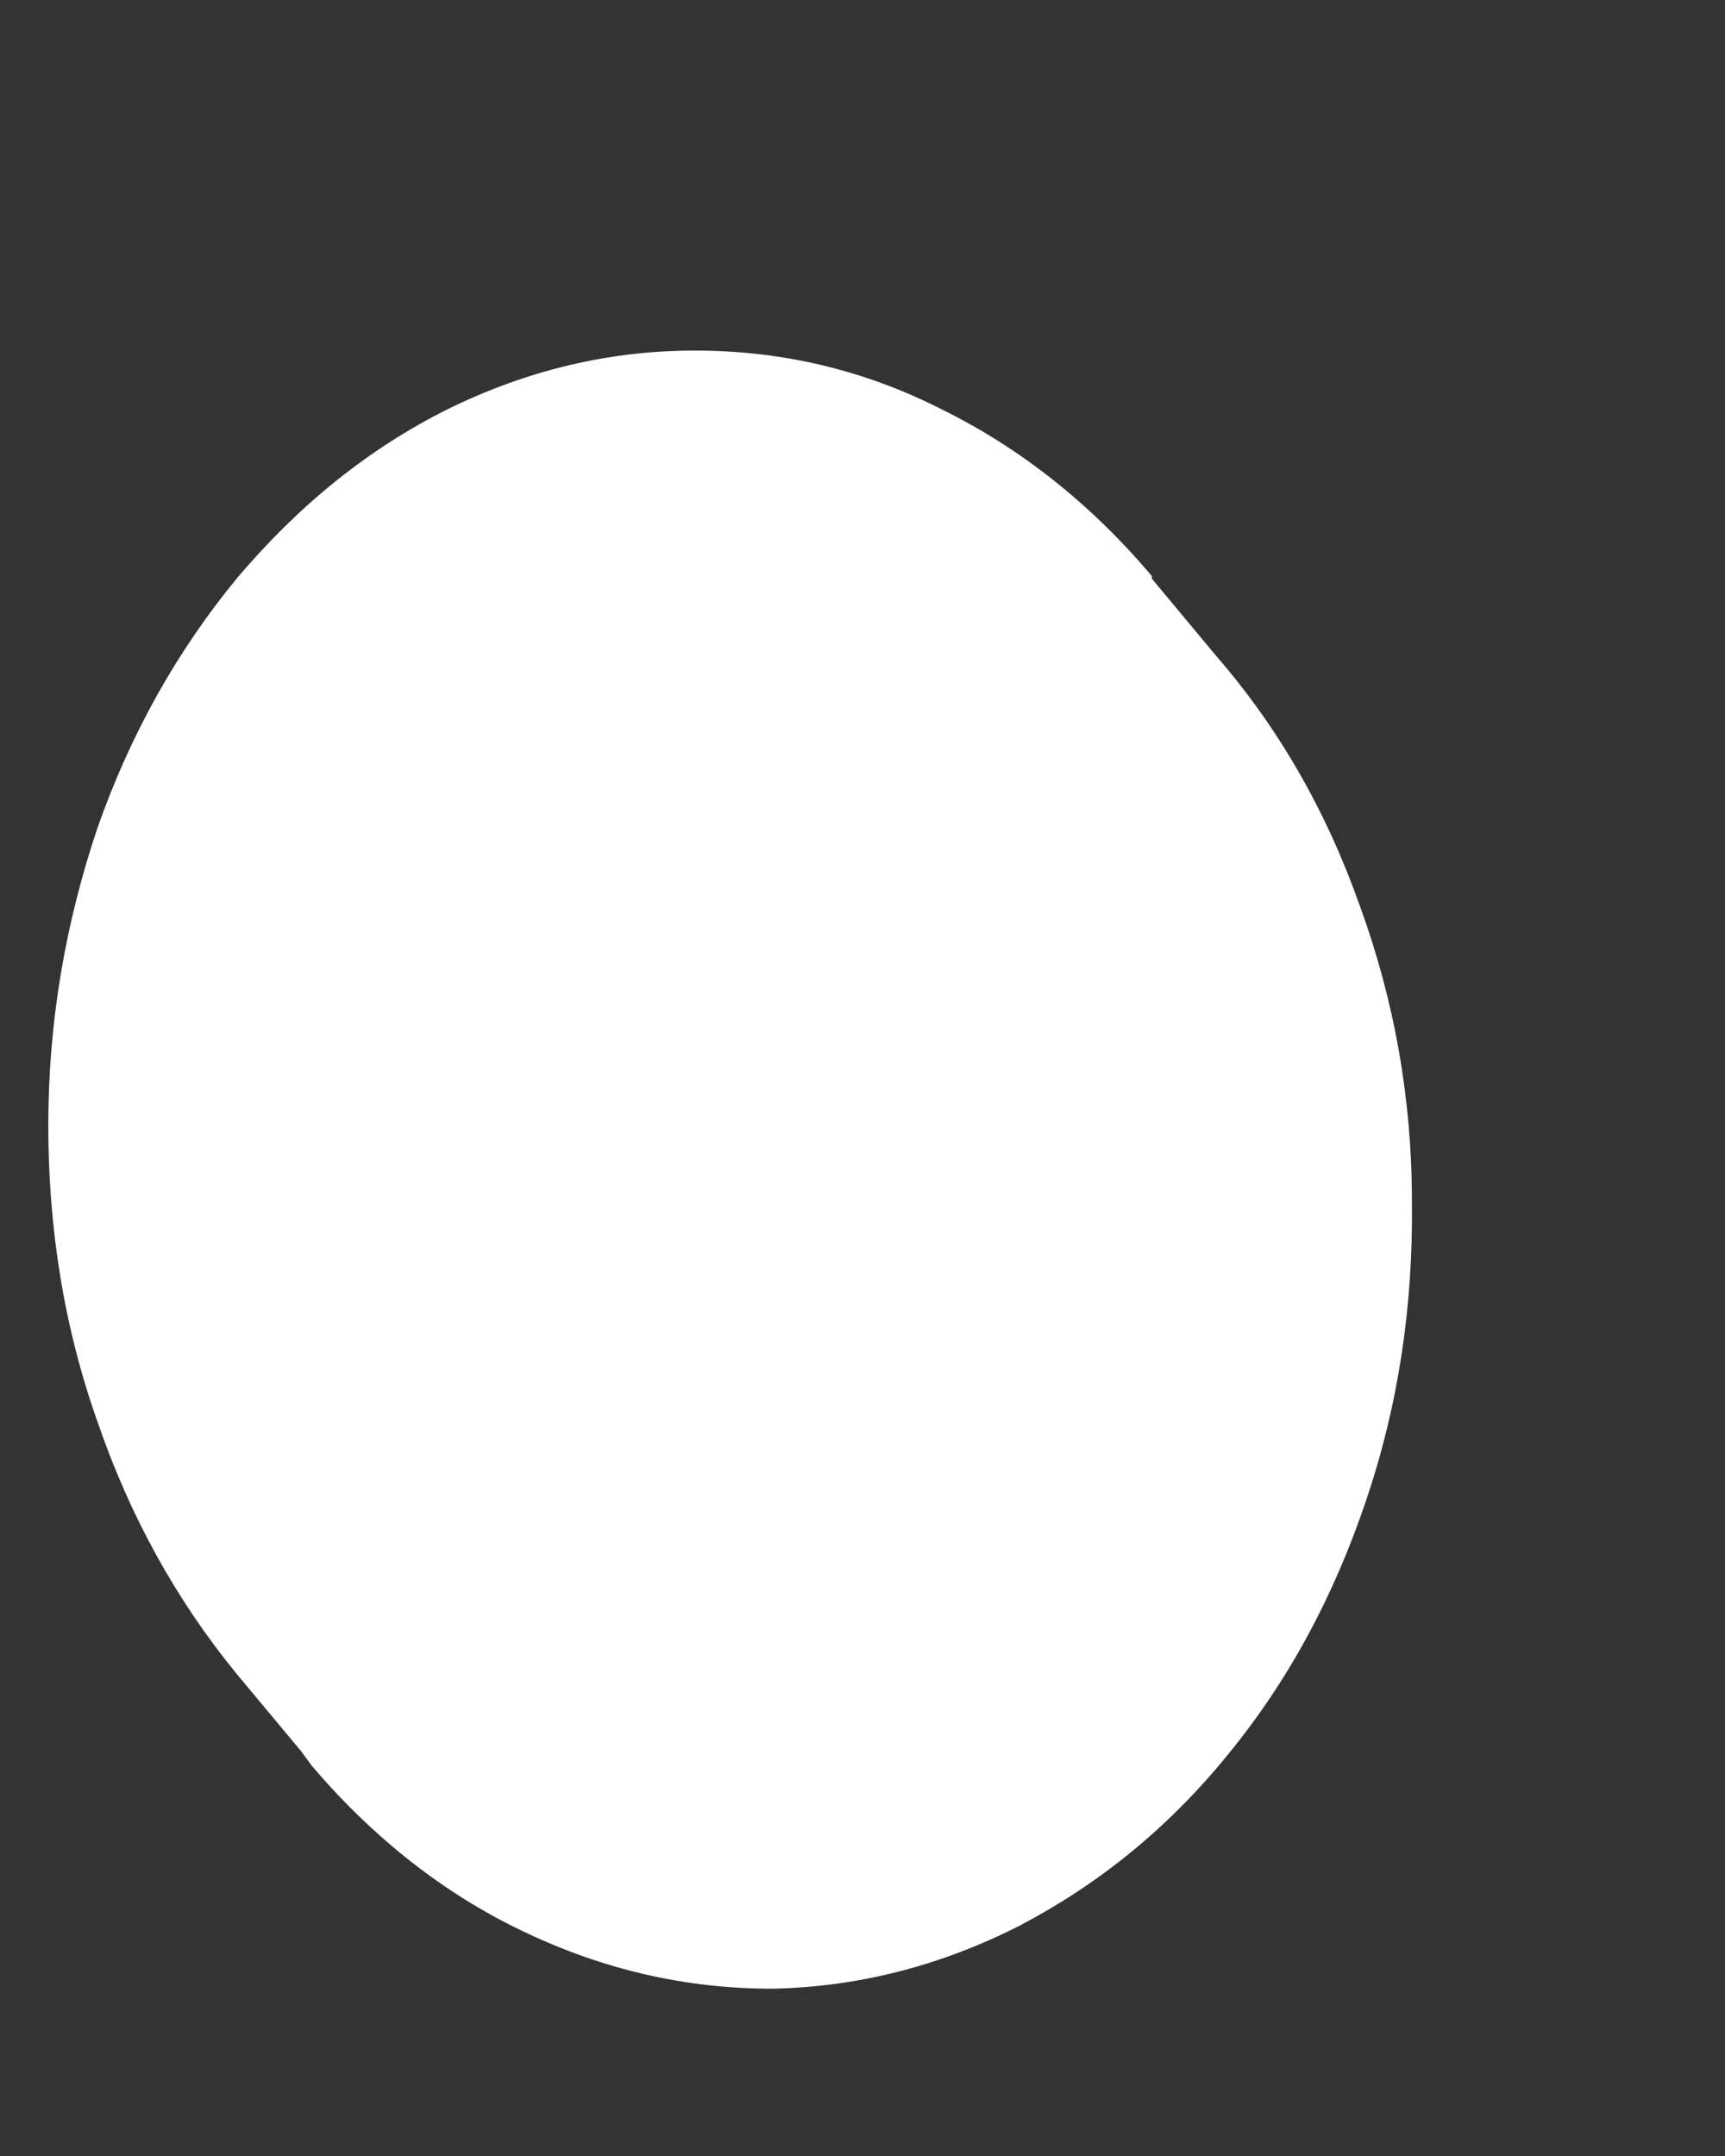 <svg width="4" height="5" viewBox="0 0 4 5" fill="none" xmlns="http://www.w3.org/2000/svg">
<rect x="0" y="0" width="4" height="5" fill="#333333" stroke="none"/>
<path d="M2.671 1.342L2.82 1.521C2.965 1.688 3.075 1.88 3.153 2.1C3.233 2.319 3.274 2.548 3.274 2.786C3.277 3.028 3.243 3.257 3.168 3.479C3.093 3.702 2.988 3.897 2.849 4.067C2.709 4.24 2.547 4.37 2.364 4.466C2.181 4.559 1.99 4.608 1.791 4.612C1.59 4.612 1.399 4.568 1.213 4.479C1.03 4.392 0.865 4.262 0.723 4.095L0.698 4.061L0.548 3.881C0.409 3.711 0.301 3.516 0.226 3.297C0.148 3.077 0.112 2.848 0.112 2.61C0.112 2.372 0.151 2.143 0.226 1.92C0.303 1.701 0.411 1.509 0.551 1.339C0.693 1.172 0.852 1.042 1.038 0.949C1.221 0.859 1.412 0.813 1.611 0.813C1.809 0.813 2 0.856 2.183 0.949C2.366 1.039 2.529 1.168 2.671 1.336V1.342Z" fill="white"/>
</svg>
